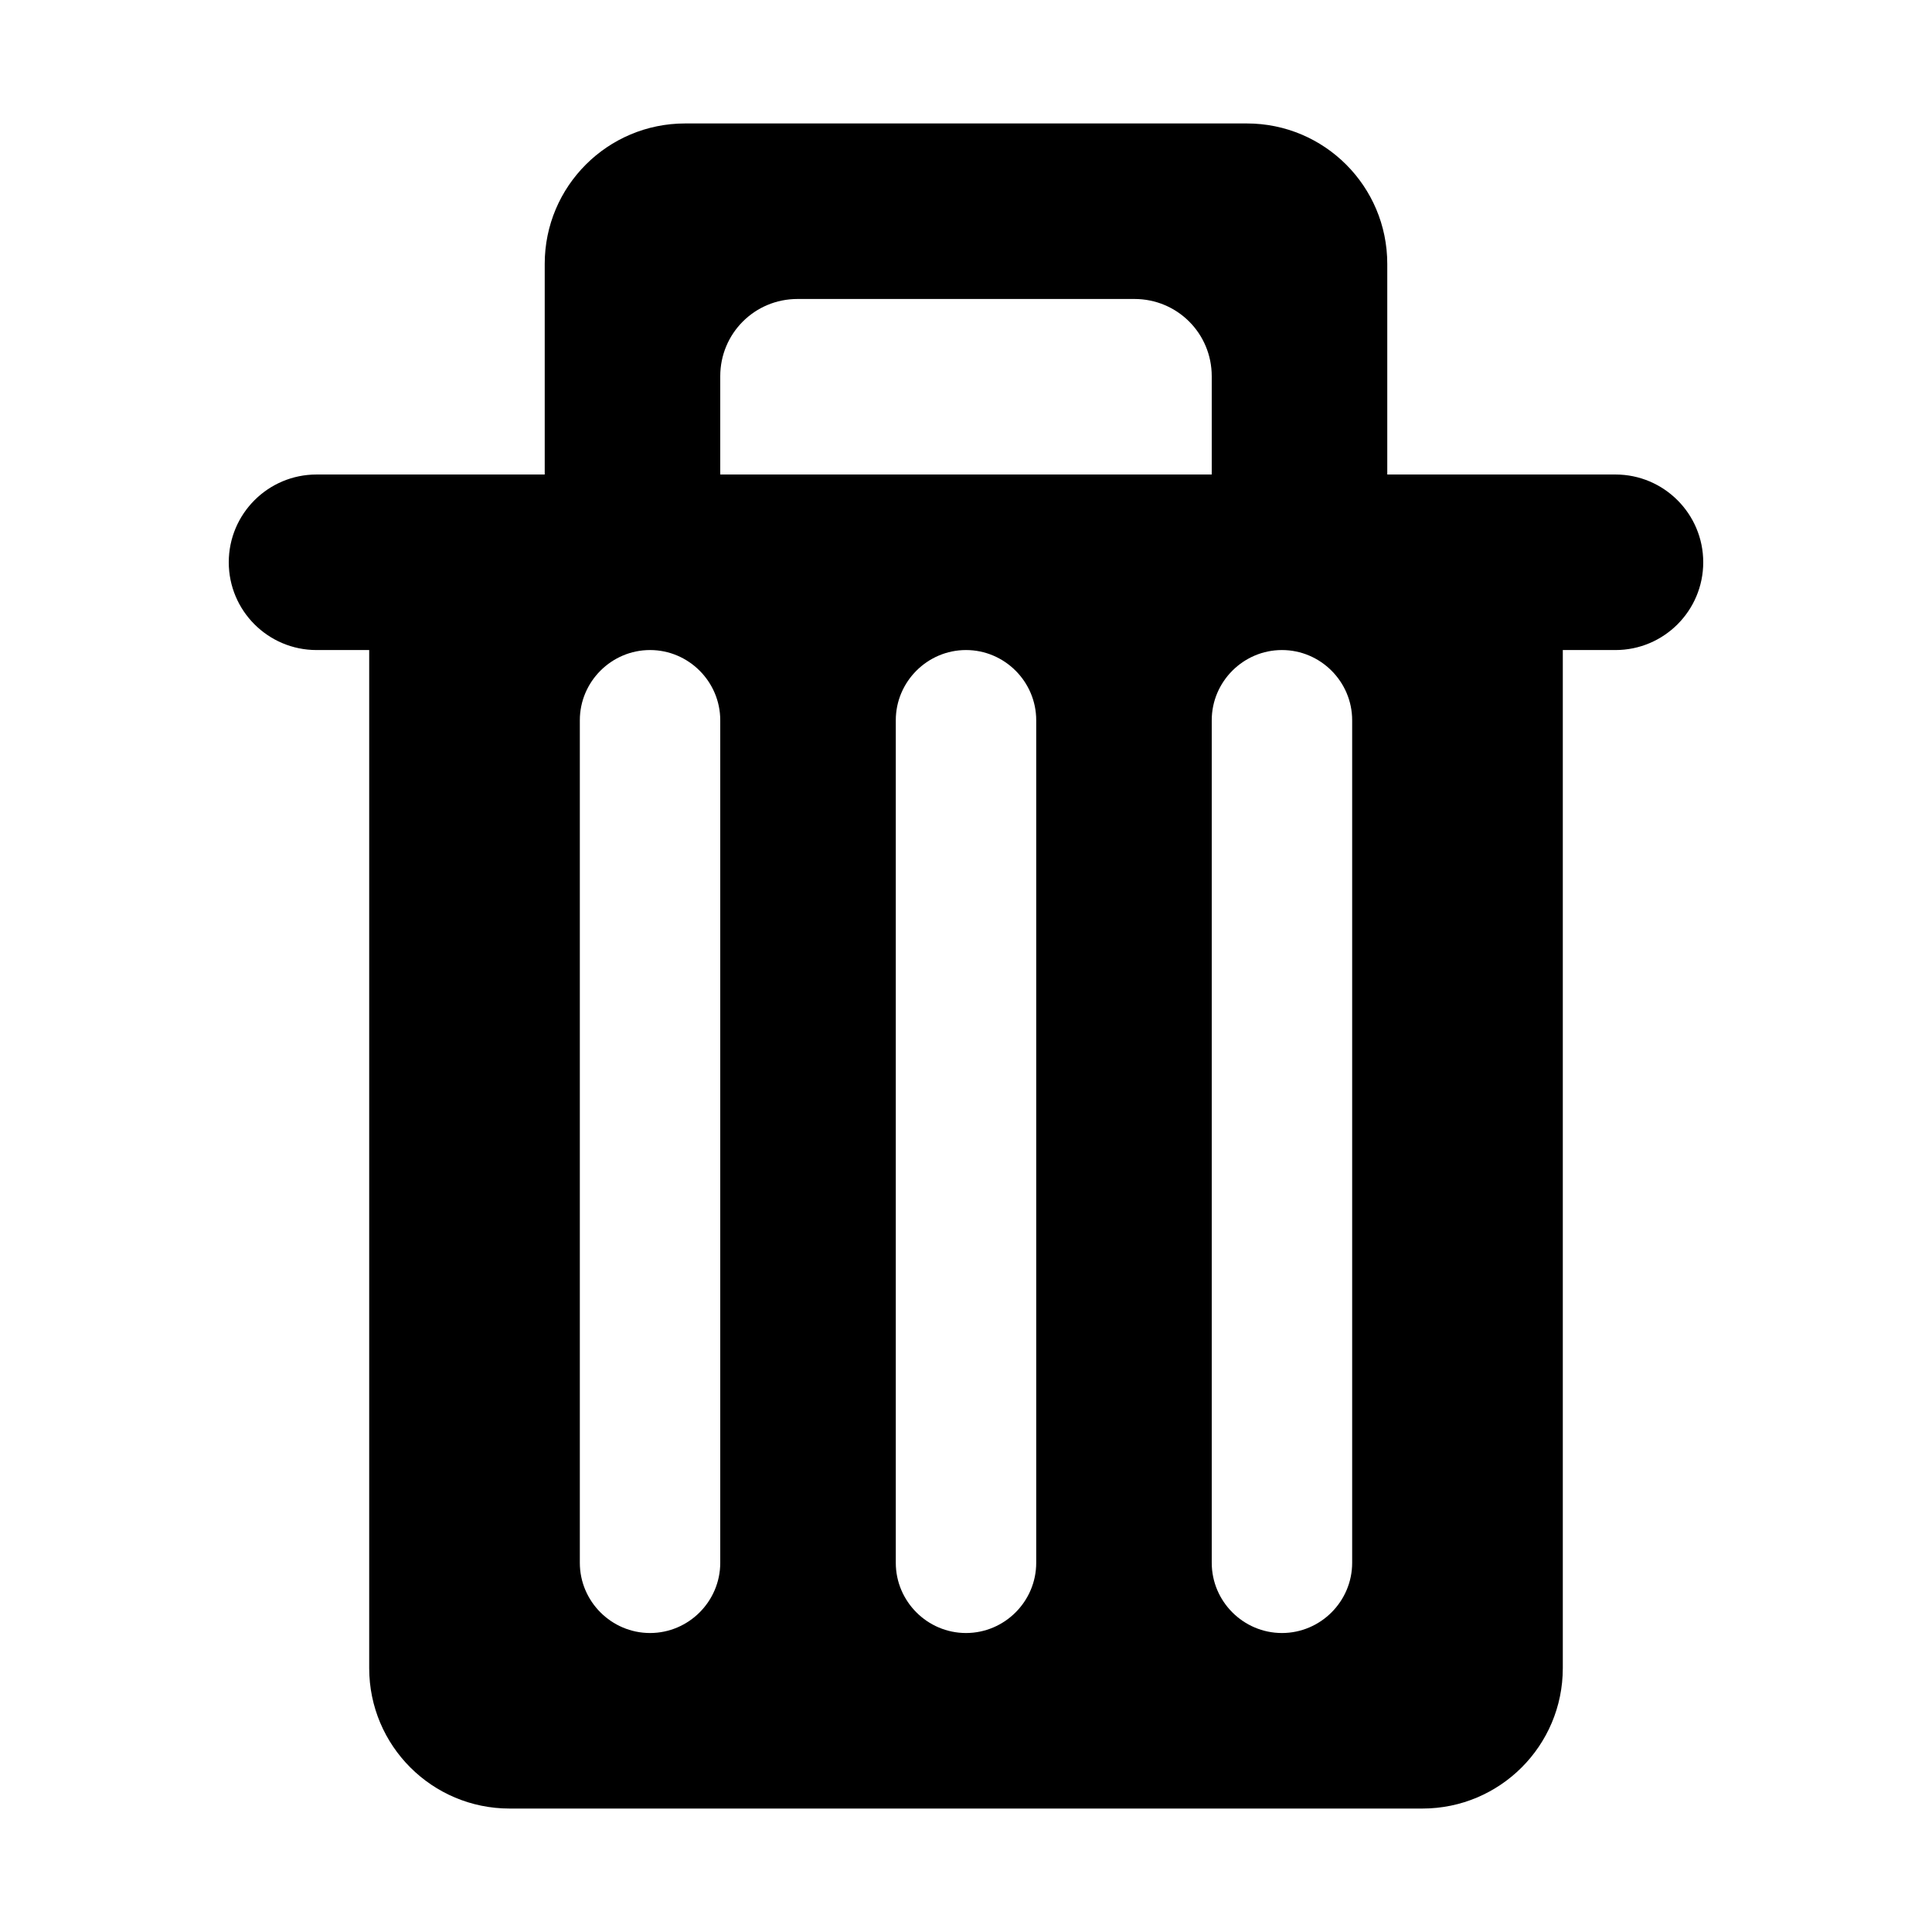 <?xml version="1.0" ?>
<!DOCTYPE svg  PUBLIC '-//W3C//DTD SVG 1.1//EN'  'http://www.w3.org/Graphics/SVG/1.1/DTD/svg11.dtd'>
<svg enable-background="new 0 0 500 500" height="500px" id="Layer_1" version="1.1" viewBox="0 0 500 500" width="500px" xml:space="preserve" xmlns="http://www.w3.org/2000/svg" xmlns:xlink="http://www.w3.org/1999/xlink">
<path clip-rule="evenodd" d="M418.081,122.802h-59.057V68.29  c0-20.077-16.262-36.34-36.341-36.34H177.316c-20.078,0-36.342,16.264-36.342,36.34v54.513H81.918  c-12.536,0-22.713,10.177-22.713,22.715c0,12.536,10.177,22.713,22.713,22.713h13.629v263.48c0,20.078,16.262,36.34,36.341,36.34  h236.224c20.078,0,36.341-16.262,36.341-36.34v-263.48h13.629c12.535,0,22.715-10.177,22.715-22.713  C440.796,132.979,430.616,122.802,418.081,122.802z M313.598,122.802H186.4V97.367c0-11.083,8.909-19.991,19.991-19.991h87.216  c11.084,0,19.99,8.909,19.99,19.991V122.802z M186.4,186.401v218.051c0,9.992-8.181,18.172-18.17,18.172s-18.17-8.18-18.17-18.172  V186.401c0-9.989,8.18-18.17,18.17-18.17S186.4,176.412,186.4,186.401z M268.172,186.401v218.051  c0,9.992-8.181,18.172-18.172,18.172c-9.99,0-18.17-8.18-18.17-18.172V186.401c0-9.989,8.181-18.17,18.17-18.17  C259.991,168.231,268.172,176.412,268.172,186.401z M349.938,186.401v218.051c0,9.992-8.181,18.172-18.169,18.172  c-9.99,0-18.172-8.18-18.172-18.172V186.401c0-9.989,8.182-18.17,18.172-18.17C341.758,168.231,349.938,176.412,349.938,186.401z" fill-rule="evenodd"/>
</svg>